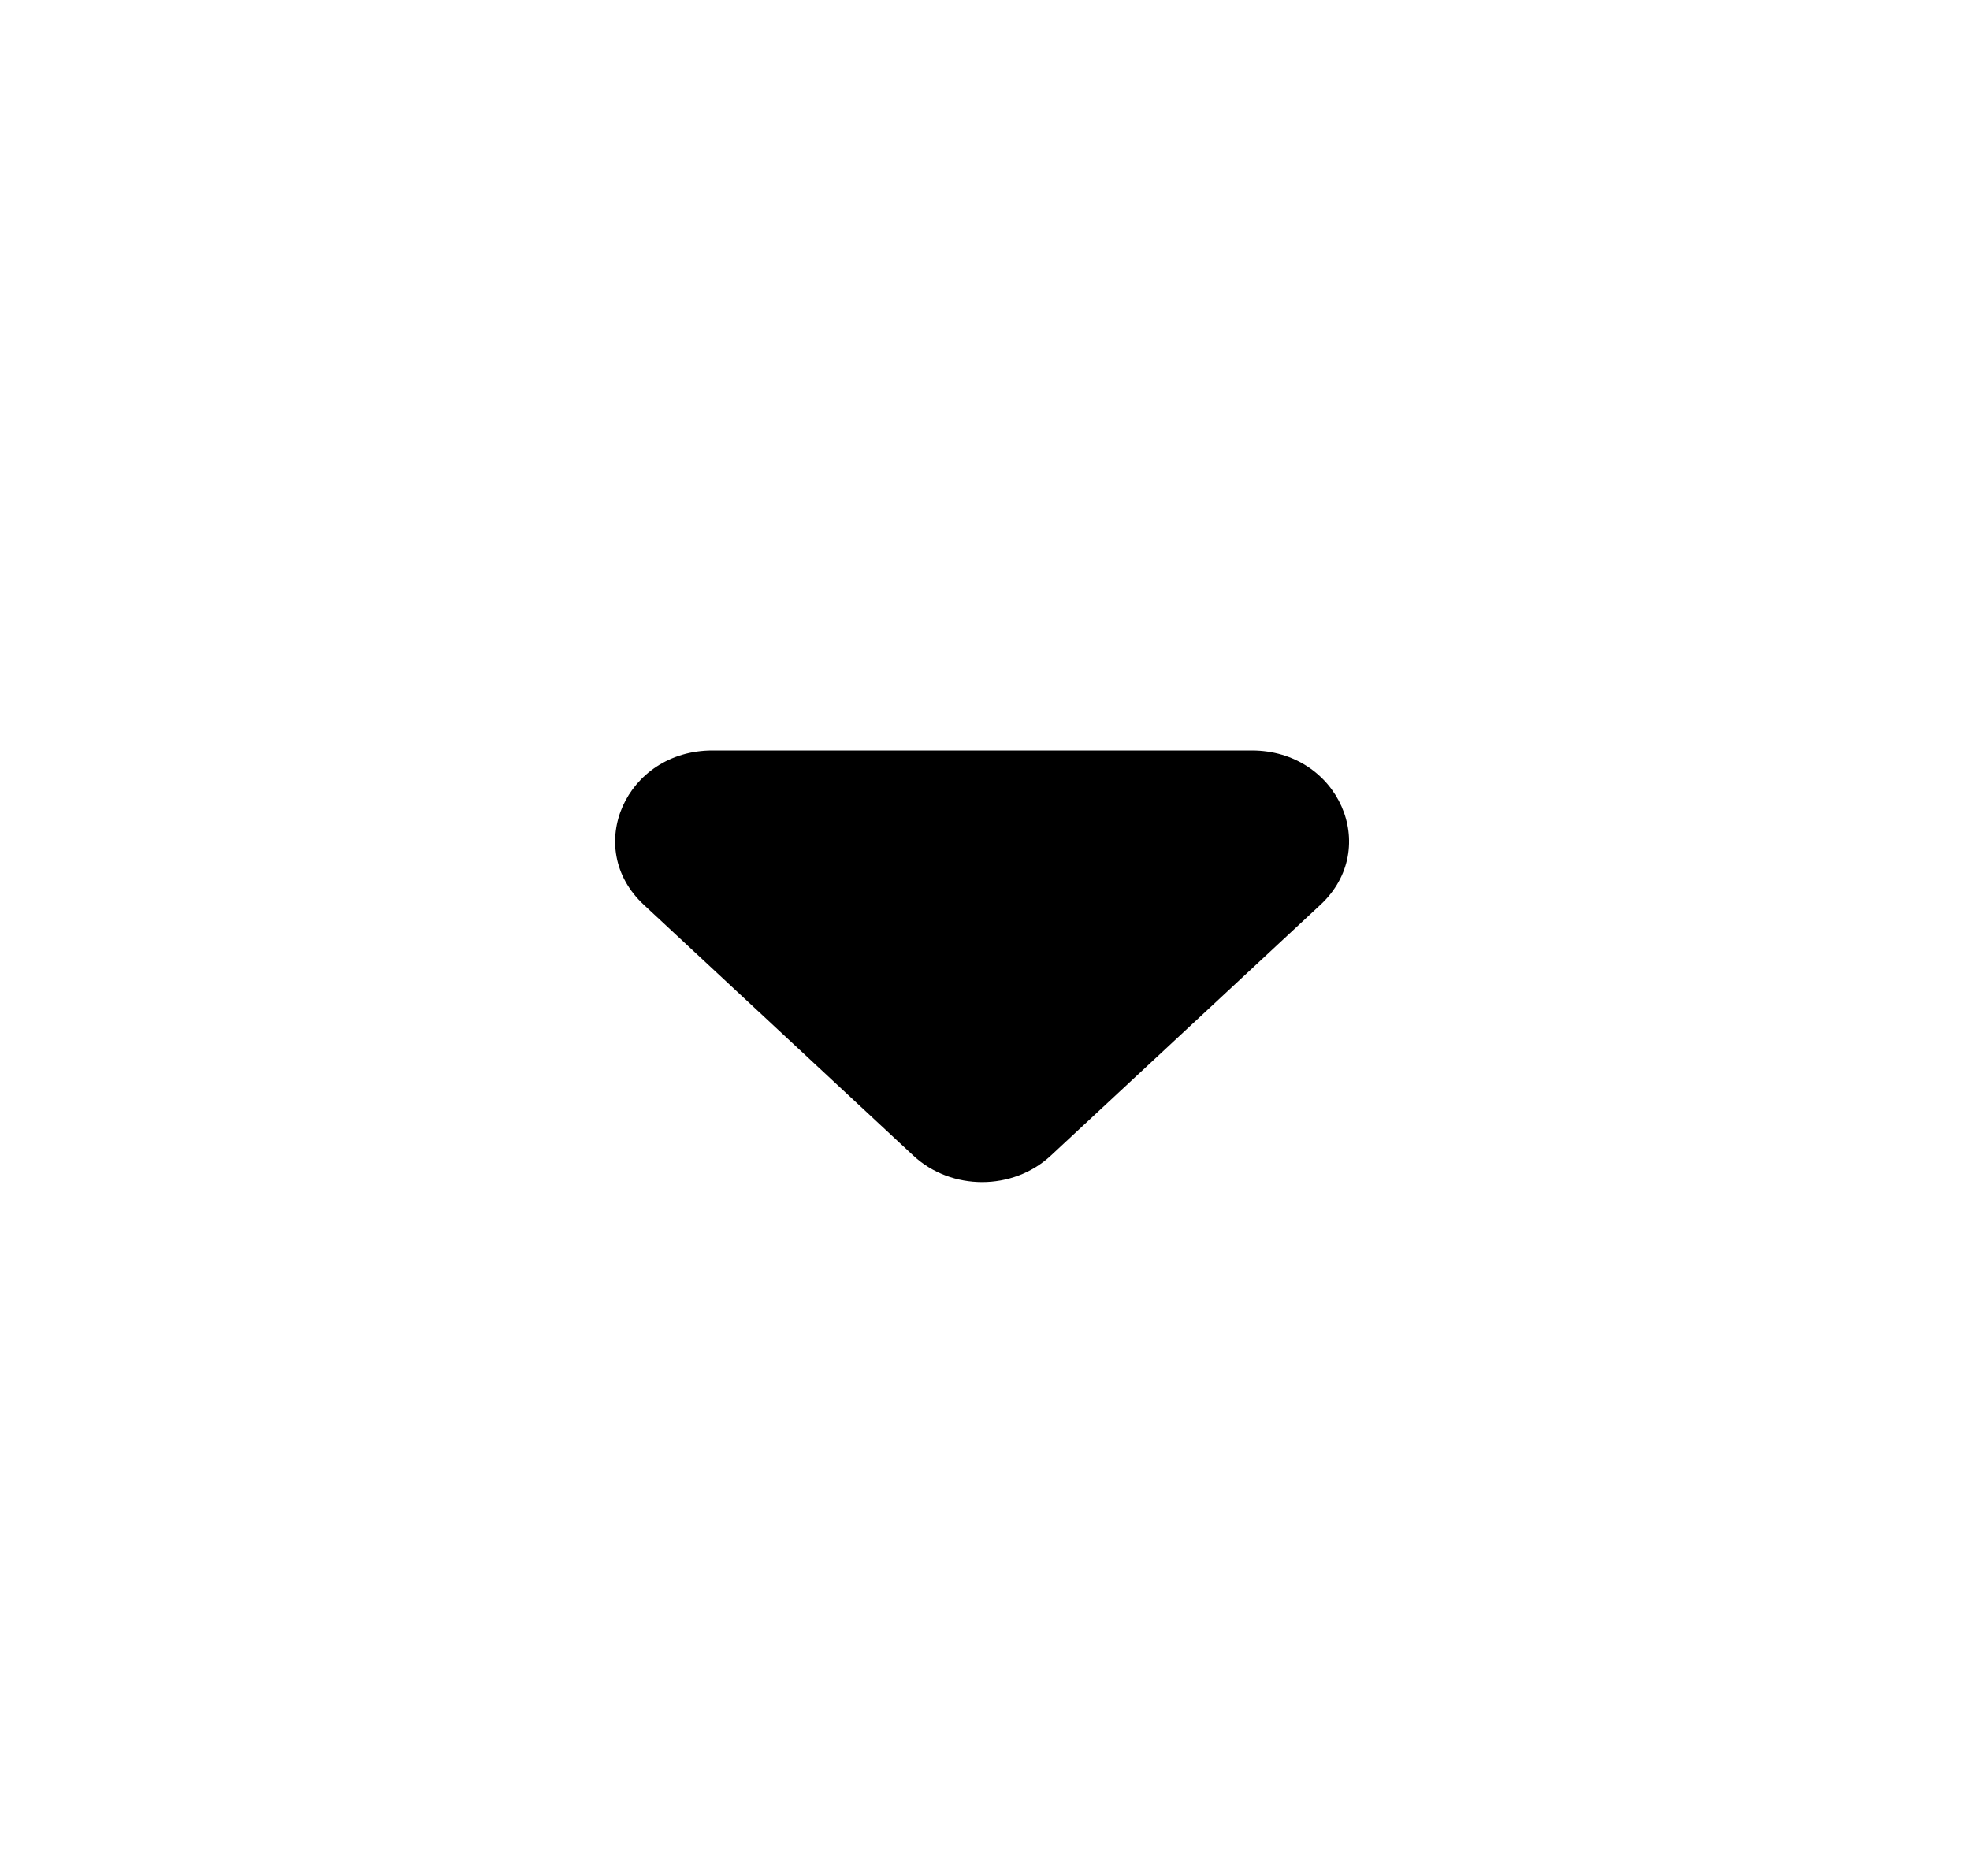 <svg width="21" height="20" viewBox="0 0 21 20" fill="none" xmlns="http://www.w3.org/2000/svg">
<path d="M11.201 12.321L14.076 9.646C14.728 9.039 14.266 8.001 13.344 8.001L7.595 8.001C6.672 8.001 6.21 9.039 6.863 9.646L9.737 12.321C10.142 12.697 10.797 12.697 11.201 12.321Z" fill="black"/>
</svg>

